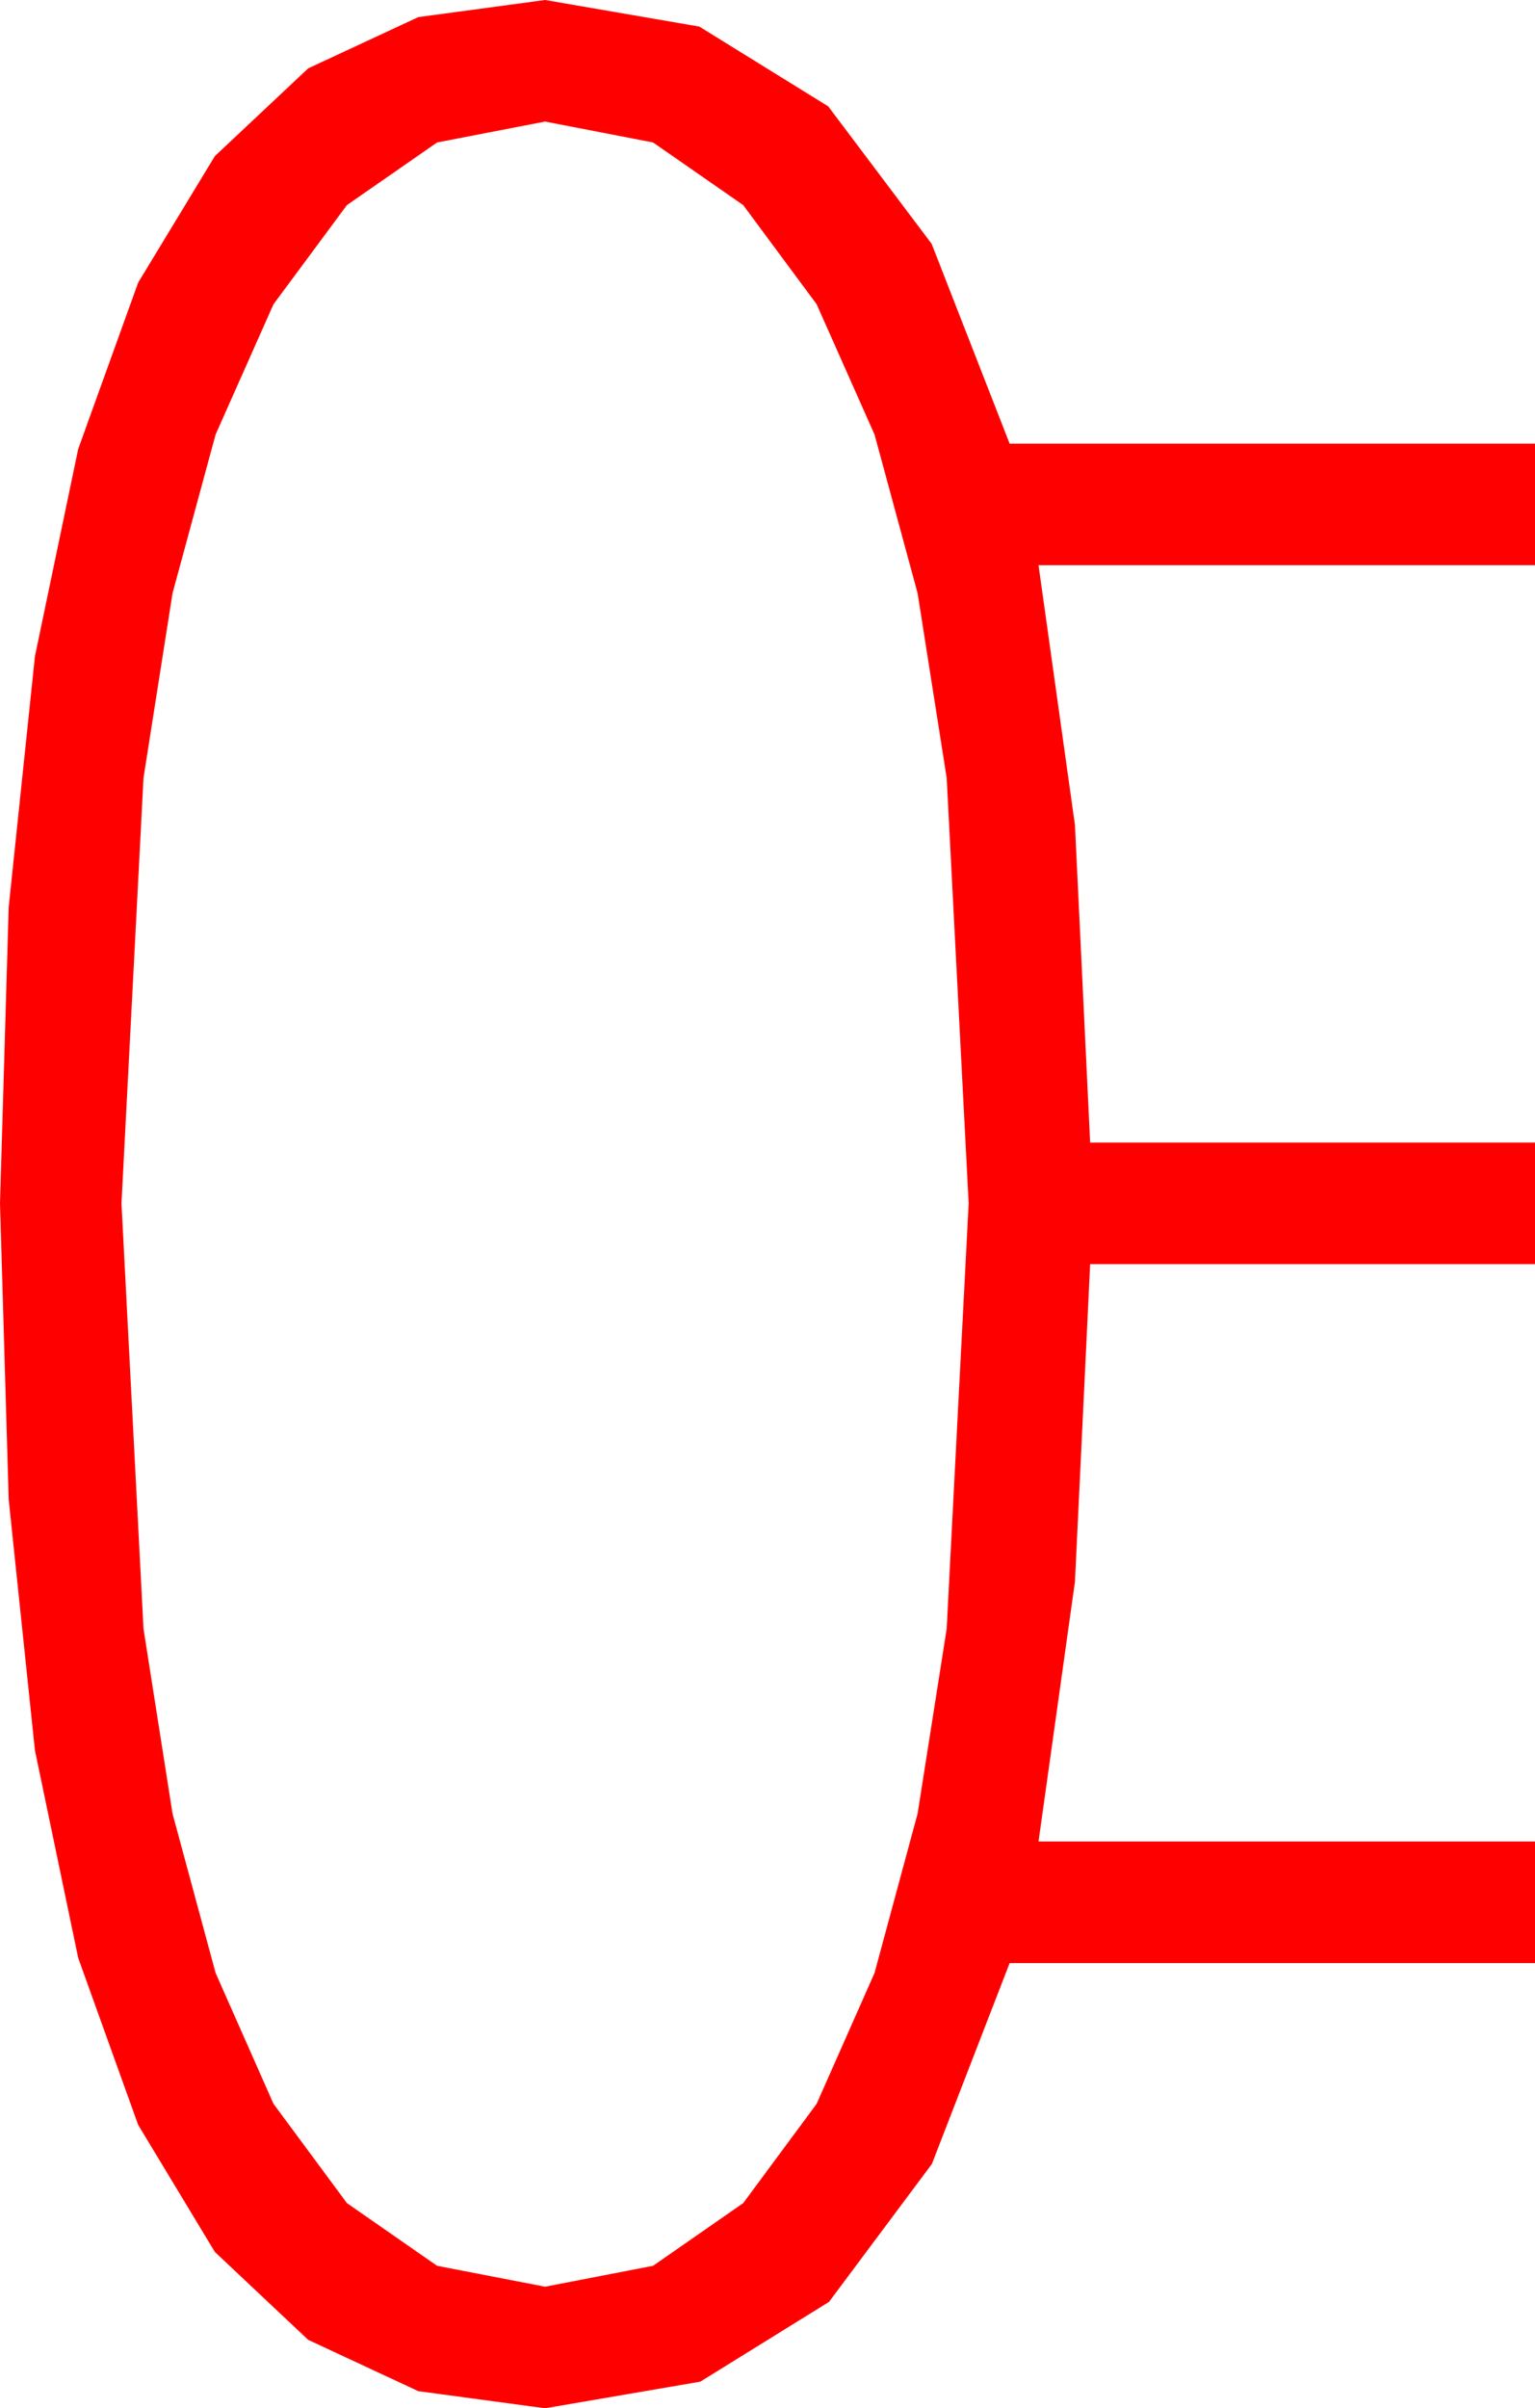 <?xml version="1.0" encoding="utf-8"?>
<!DOCTYPE svg PUBLIC "-//W3C//DTD SVG 1.1//EN" "http://www.w3.org/Graphics/SVG/1.1/DTD/svg11.dtd">
<svg width="29.619" height="46.436" xmlns="http://www.w3.org/2000/svg" xmlns:xlink="http://www.w3.org/1999/xlink" xmlns:xml="http://www.w3.org/XML/1998/namespace" version="1.1">
  <g>
    <g>
      <path style="fill:#FF0000;fill-opacity:1" d="M10.518,2.344L8.434,2.747 6.694,3.955 5.277,5.867 4.16,8.379 3.329,11.44 2.769,15 2.344,23.203 2.769,31.406 3.329,34.969 4.16,38.042 5.277,40.565 6.694,42.48 8.434,43.689 10.518,44.092 12.601,43.689 14.341,42.48 15.758,40.565 16.875,38.042 17.706,34.969 18.267,31.406 18.691,23.203 18.267,15 17.706,11.44 16.875,8.379 15.758,5.867 14.341,3.955 12.601,2.747 10.518,2.344z M10.518,0L13.495,0.513 15.981,2.051 17.977,4.702 19.482,8.555 29.619,8.555 29.619,10.898 20.039,10.898 20.742,15.908 21.035,22.031 29.619,22.031 29.619,24.375 21.035,24.375 20.742,30.498 20.039,35.508 29.619,35.508 29.619,37.852 19.482,37.852 17.981,41.726 15.996,44.385 13.513,45.923 10.518,46.436 8.071,46.106 5.947,45.117 4.146,43.422 2.666,40.972 1.509,37.753 0.674,33.75 0.168,28.916 0,23.203 0.168,17.49 0.674,12.656 1.509,8.657 2.666,5.449 4.146,3.01 5.947,1.318 8.071,0.33 10.518,0z" />
    </g>
  </g>
</svg>